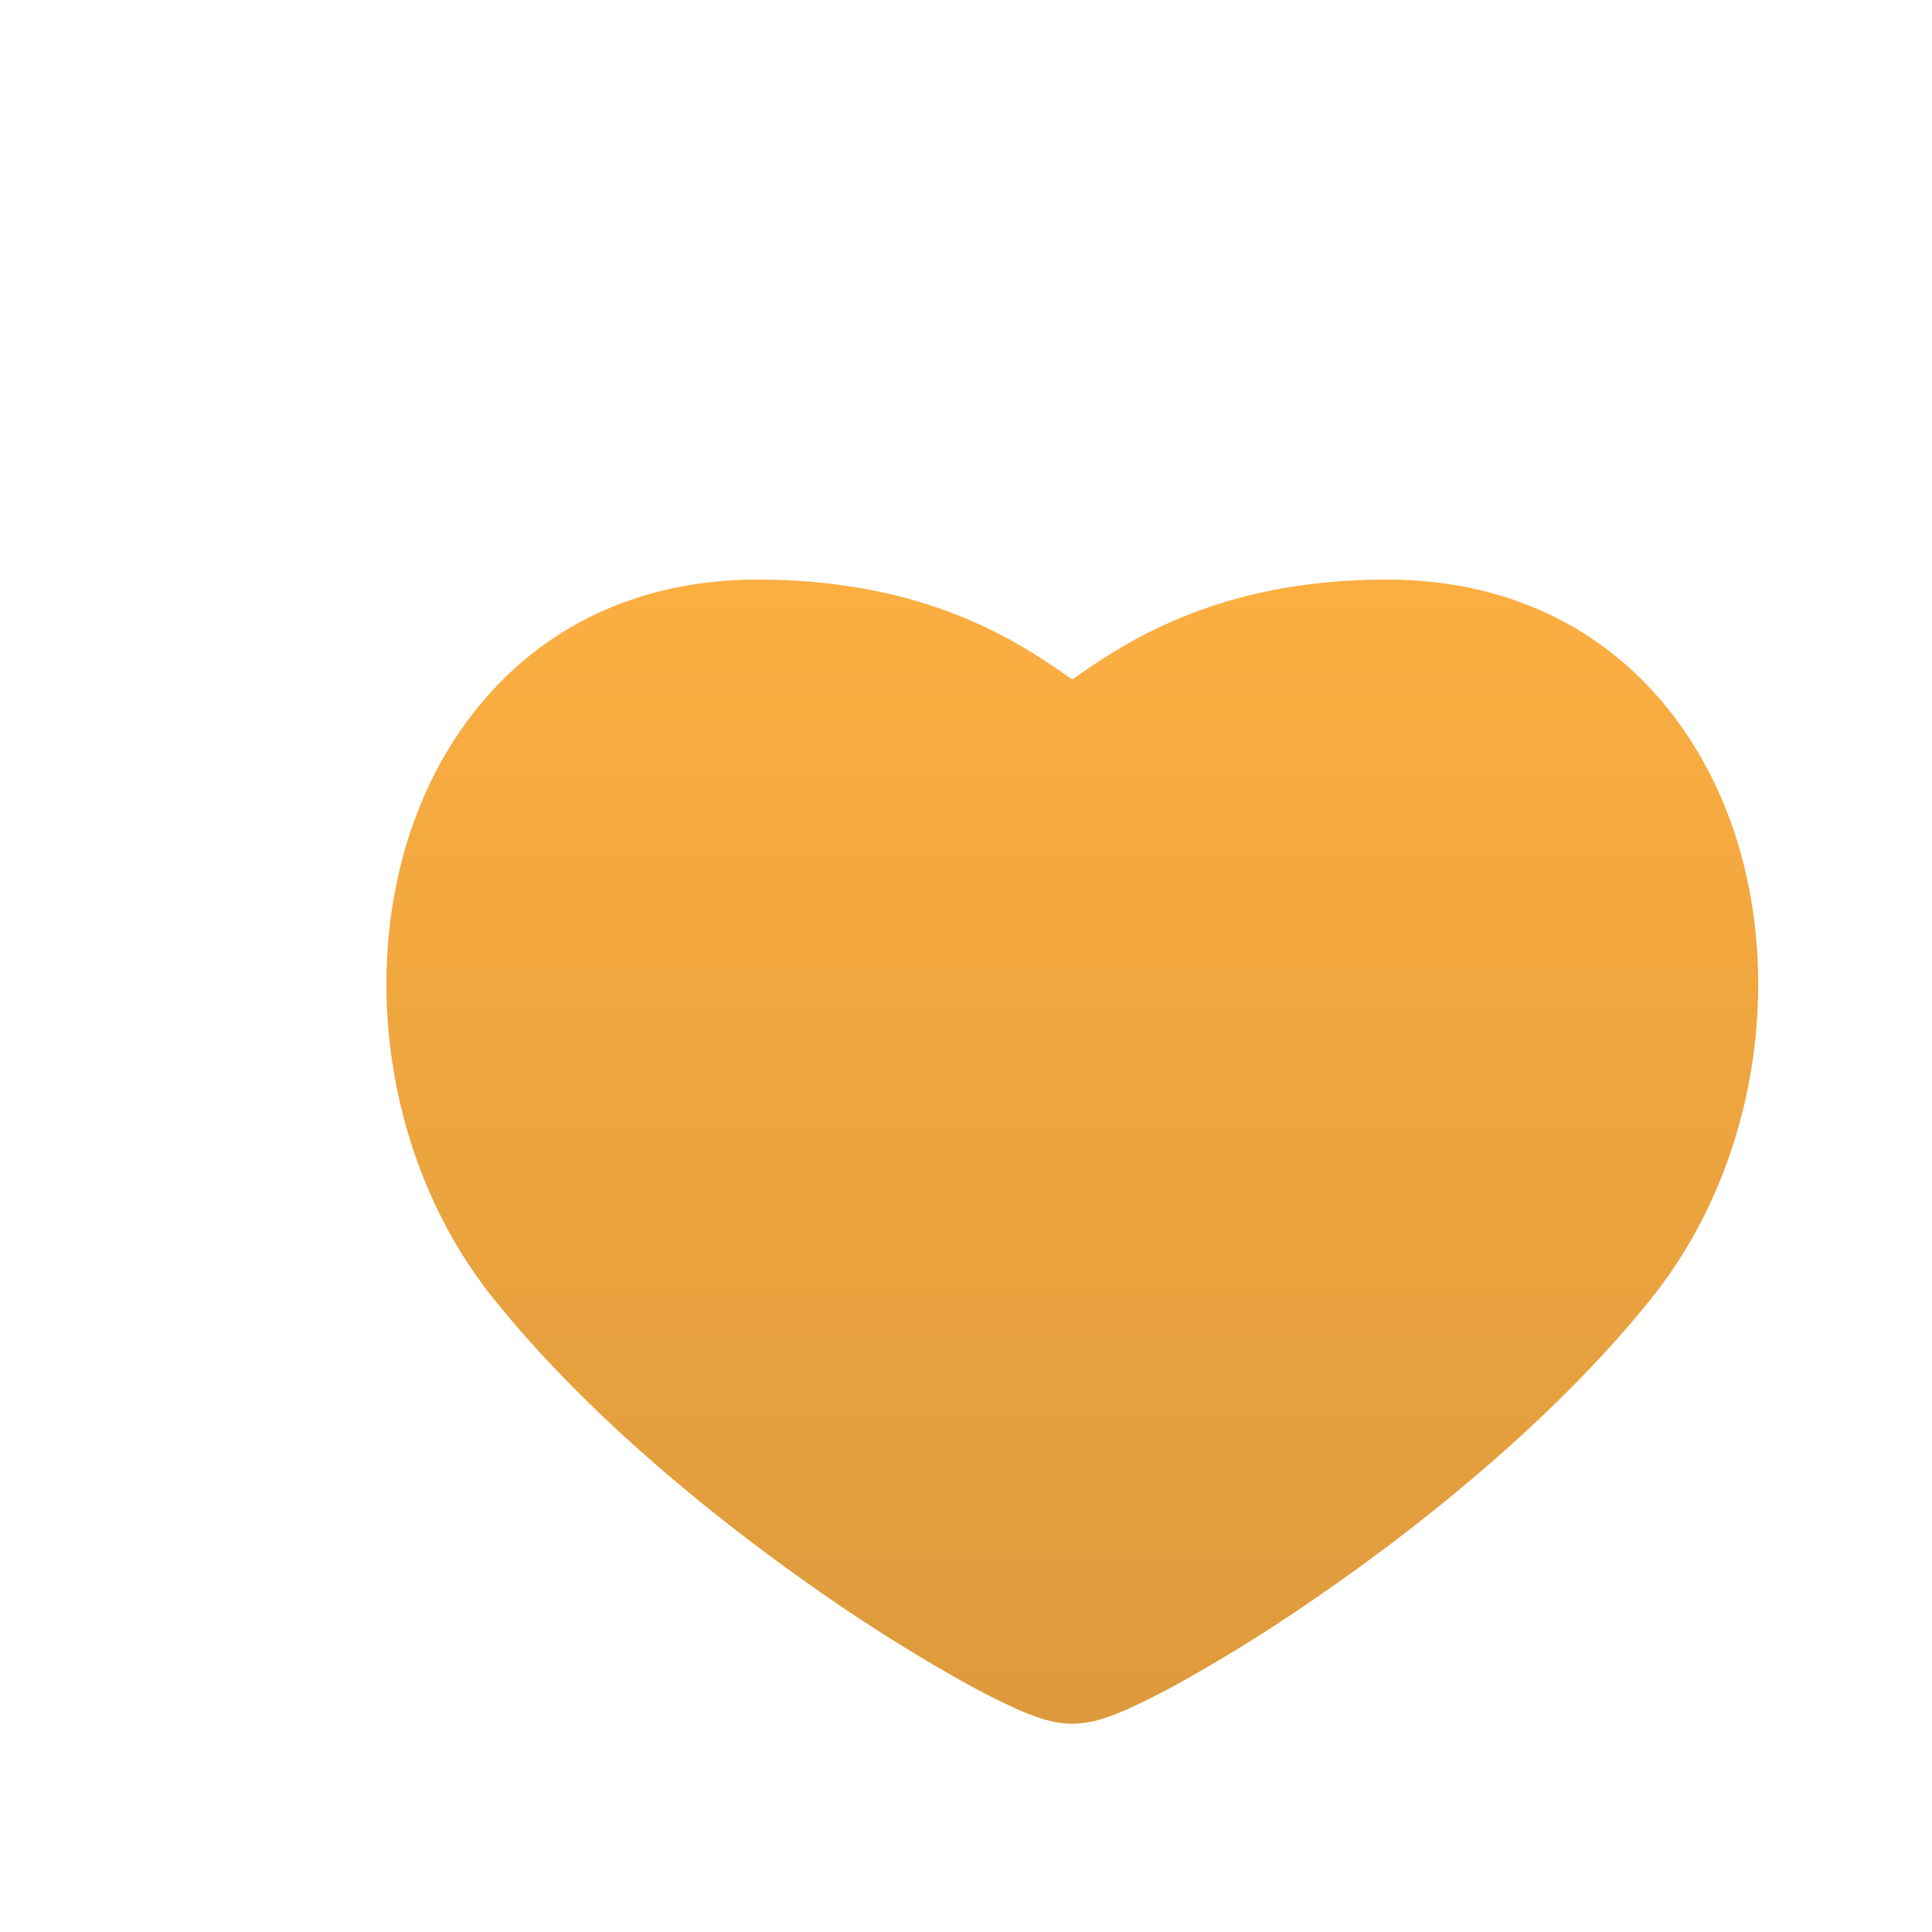 <svg viewBox="0 0 20 20" xmlns="http://www.w3.org/2000/svg" class="support-icon" style="--animation-duration:2000ms;">
<g filter="url(#a)">
<path d="M3.177 6.846C3.593 5.33 4.803 4 6.847 4c1.233 0 2.083.324 2.675.66.241.137.44.277.579.374.138-.097.337-.237.578-.373C11.272 4.324 12.12 4 13.354 4c2.045 0 3.254 1.331 3.67 2.846.41 1.49.111 3.295-.93 4.596-.962 1.199-2.286 2.277-3.399 3.049a17.55 17.55 0 0 1-1.486.931 6.992 6.992 0 0 1-.542.273 2.519 2.519 0 0 1-.231.09 1.095 1.095 0 0 1-.335.059c-.15 0-.28-.041-.336-.059a2.525 2.525 0 0 1-.231-.09 7.013 7.013 0 0 1-.542-.273 17.55 17.55 0 0 1-1.486-.931c-1.113-.772-2.437-1.85-3.398-3.049-1.042-1.301-1.34-3.106-.931-4.596Z" fill="url(#b)"></path></g> <defs>
<linearGradient id="b" x1="10.101" y1="4" x2="10.101" y2="15.844" gradientUnits="userSpaceOnUse" class="support-icon__gradient">
<stop stop-color="#fcae41">
</stop> 
<stop offset="1" stop-color="#dd9a3c">
</stop>
</linearGradient> 
<filter id="a" x="3" y="4" width="15.201" height="13.844" filterUnits="userSpaceOnUse" color-interpolation-filters="sRGB"><feFlood flood-opacity="0" result="BackgroundImageFix"></feFlood> <feBlend in="SourceGraphic" in2="BackgroundImageFix" result="shape">
</feBlend> 
<feColorMatrix in="SourceAlpha" values="0 0 0 0 0 0 0 0 0 0 0 0 0 0 0 0 0 0 127 0" result="hardAlpha">
</feColorMatrix> <feOffset dx="1" dy="2"></feOffset> <feGaussianBlur stdDeviation="1.5">
</feGaussianBlur> 
<feComposite in2="hardAlpha" operator="arithmetic" k2="-1" k3="1">
</feComposite> 
<feColorMatrix values="0 0 0 0 1 0 0 0 0 1 0 0 0 0 1 0 0 0 0.24 0">
</feColorMatrix> 
<feBlend in2="shape"></feBlend>
</filter>
</defs>
</svg>
